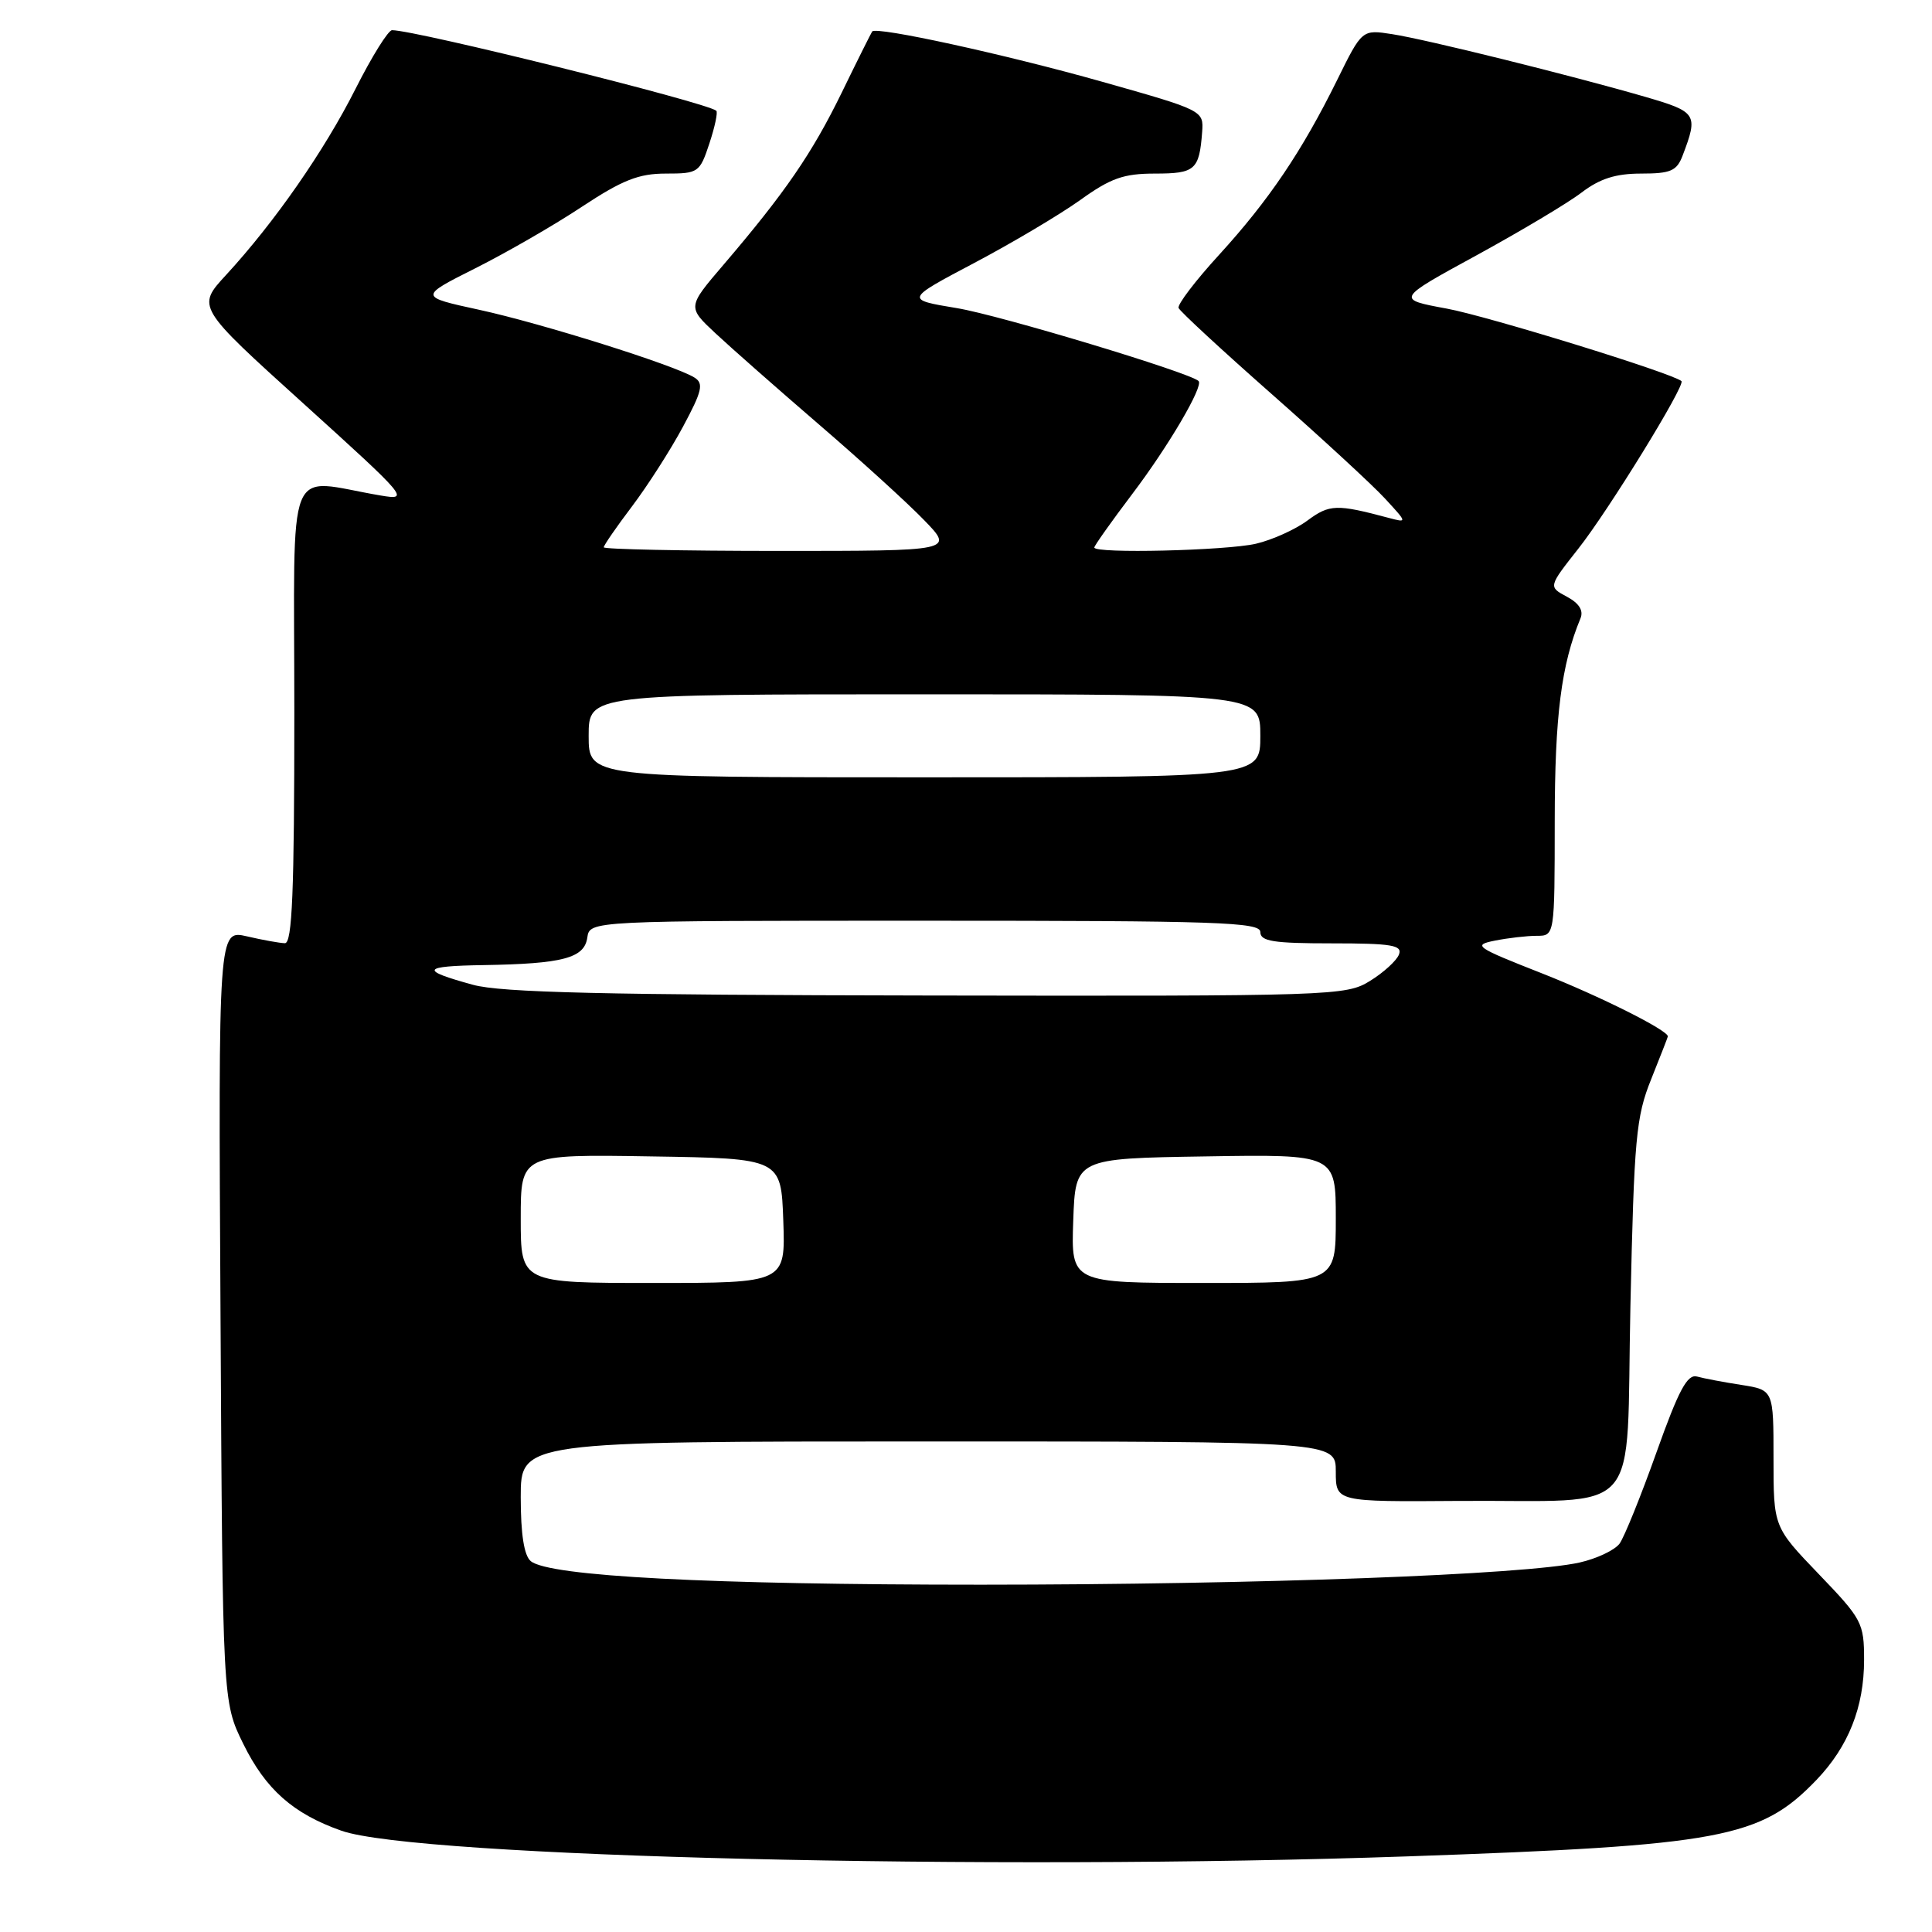 <?xml version="1.0" encoding="UTF-8" standalone="no"?>
<!DOCTYPE svg PUBLIC "-//W3C//DTD SVG 1.1//EN" "http://www.w3.org/Graphics/SVG/1.1/DTD/svg11.dtd" >
<svg xmlns="http://www.w3.org/2000/svg" xmlns:xlink="http://www.w3.org/1999/xlink" version="1.1" viewBox="0 0 256 256">
 <g >
 <path fill="currentColor"
d=" M 186.50 245.98 C 228.15 244.53 233.28 243.57 240.70 235.84 C 244.93 231.42 247.00 226.20 247.00 219.95 C 247.00 215.05 246.74 214.55 241.00 208.58 C 235.00 202.33 235.00 202.33 235.00 193.25 C 235.00 184.18 235.00 184.18 230.75 183.51 C 228.41 183.15 225.77 182.65 224.87 182.40 C 223.58 182.04 222.44 184.17 219.49 192.45 C 217.43 198.23 215.23 203.67 214.60 204.54 C 213.96 205.40 211.58 206.53 209.31 207.04 C 202.10 208.66 166.72 209.97 130.00 209.98 C 94.06 209.98 72.75 208.87 70.33 206.86 C 69.44 206.12 69.00 203.29 69.00 198.38 C 69.00 191.00 69.00 191.00 123.00 191.00 C 177.00 191.00 177.00 191.00 177.00 195.00 C 177.00 199.00 177.00 199.00 193.25 198.88 C 218.10 198.70 215.41 201.76 216.04 172.99 C 216.53 150.78 216.78 147.99 218.79 143.00 C 220.00 139.97 221.00 137.42 221.00 137.33 C 221.00 136.51 211.99 132.00 204.33 128.98 C 195.50 125.51 195.10 125.23 198.07 124.64 C 199.82 124.29 202.32 124.00 203.62 124.00 C 206.00 124.00 206.00 124.00 206.01 108.75 C 206.02 94.83 206.88 88.07 209.42 81.94 C 209.85 80.90 209.25 79.94 207.61 79.06 C 205.16 77.75 205.16 77.75 209.13 72.71 C 213.11 67.68 223.37 51.01 222.80 50.50 C 221.65 49.46 197.13 41.89 191.70 40.89 C 184.98 39.65 184.98 39.65 195.63 33.84 C 201.48 30.64 207.76 26.90 209.57 25.51 C 211.99 23.67 214.09 23.00 217.46 23.00 C 221.37 23.00 222.18 22.65 222.95 20.63 C 225.05 15.12 224.86 14.83 218.00 12.83 C 208.19 9.99 189.02 5.23 184.49 4.53 C 180.48 3.90 180.48 3.90 177.18 10.60 C 172.51 20.06 168.13 26.54 161.55 33.75 C 158.40 37.19 155.98 40.37 156.17 40.81 C 156.35 41.26 161.90 46.39 168.50 52.21 C 175.10 58.03 181.85 64.25 183.50 66.04 C 186.49 69.28 186.49 69.28 184.00 68.62 C 177.11 66.78 176.17 66.81 173.26 68.96 C 171.65 70.16 168.56 71.55 166.41 72.05 C 162.45 72.96 145.00 73.38 145.00 72.55 C 145.00 72.31 147.26 69.12 150.02 65.47 C 154.82 59.14 159.50 51.16 158.82 50.49 C 157.70 49.38 132.46 41.76 126.80 40.83 C 119.92 39.69 119.92 39.69 129.08 34.85 C 134.12 32.19 140.44 28.43 143.13 26.51 C 147.16 23.61 148.88 23.00 153.03 23.00 C 158.36 23.00 158.91 22.52 159.29 17.50 C 159.50 14.65 159.45 14.62 146.00 10.82 C 133.18 7.20 116.11 3.47 115.57 4.17 C 115.44 4.35 113.61 8.00 111.53 12.28 C 107.59 20.35 104.02 25.54 95.86 35.09 C 91.08 40.68 91.08 40.68 94.79 44.15 C 96.83 46.06 103.00 51.49 108.50 56.23 C 114.00 60.96 120.28 66.67 122.45 68.92 C 126.41 73.00 126.41 73.00 103.20 73.00 C 90.44 73.00 80.00 72.78 80.00 72.52 C 80.00 72.26 81.69 69.81 83.75 67.09 C 85.81 64.36 88.85 59.62 90.50 56.54 C 93.04 51.81 93.27 50.81 92.02 50.03 C 89.43 48.40 71.78 42.85 63.50 41.05 C 55.50 39.31 55.50 39.31 63.00 35.54 C 67.12 33.47 73.49 29.80 77.13 27.38 C 82.48 23.85 84.64 23.00 88.22 23.00 C 92.54 23.00 92.72 22.87 94.00 19.00 C 94.73 16.79 95.14 14.85 94.91 14.67 C 93.43 13.52 55.09 4.00 51.95 4.00 C 51.44 4.00 49.27 7.49 47.12 11.75 C 42.98 19.97 36.38 29.46 29.95 36.44 C 26.05 40.67 26.05 40.67 40.24 53.50 C 54.03 65.98 54.31 66.31 50.46 65.66 C 37.64 63.50 39.00 60.10 39.00 94.37 C 39.00 118.22 38.72 124.99 37.75 124.98 C 37.06 124.96 34.80 124.56 32.72 124.07 C 28.93 123.20 28.93 123.20 29.22 174.35 C 29.50 225.50 29.50 225.50 32.22 231.04 C 35.20 237.10 38.83 240.32 45.24 242.58 C 55.12 246.07 131.30 247.90 186.50 245.98 Z  M 69.00 161.48 C 69.00 152.95 69.00 152.95 86.25 153.23 C 103.50 153.50 103.50 153.50 103.79 161.75 C 104.08 170.00 104.08 170.00 86.54 170.00 C 69.00 170.00 69.00 170.00 69.00 161.48 Z  M 142.21 161.75 C 142.50 153.50 142.50 153.50 159.75 153.23 C 177.00 152.95 177.00 152.95 177.00 161.48 C 177.00 170.00 177.00 170.00 159.46 170.00 C 141.92 170.00 141.92 170.00 142.21 161.75 Z  M 62.67 130.49 C 55.55 128.54 55.83 128.01 64.08 127.88 C 74.57 127.71 77.43 126.96 77.82 124.24 C 78.14 122.00 78.14 122.00 122.57 122.00 C 161.40 122.00 167.00 122.19 167.00 123.50 C 167.00 124.73 168.72 125.00 176.47 125.00 C 184.42 125.00 185.85 125.24 185.37 126.48 C 185.06 127.29 183.33 128.87 181.53 129.98 C 178.35 131.95 176.79 132.00 122.88 131.91 C 80.15 131.84 66.40 131.52 62.67 130.49 Z  M 78.00 97.50 C 78.00 92.00 78.00 92.00 122.50 92.00 C 167.00 92.00 167.00 92.00 167.00 97.50 C 167.00 103.00 167.00 103.00 122.50 103.00 C 78.00 103.00 78.00 103.00 78.00 97.50 Z "/>
</g>
</svg>
